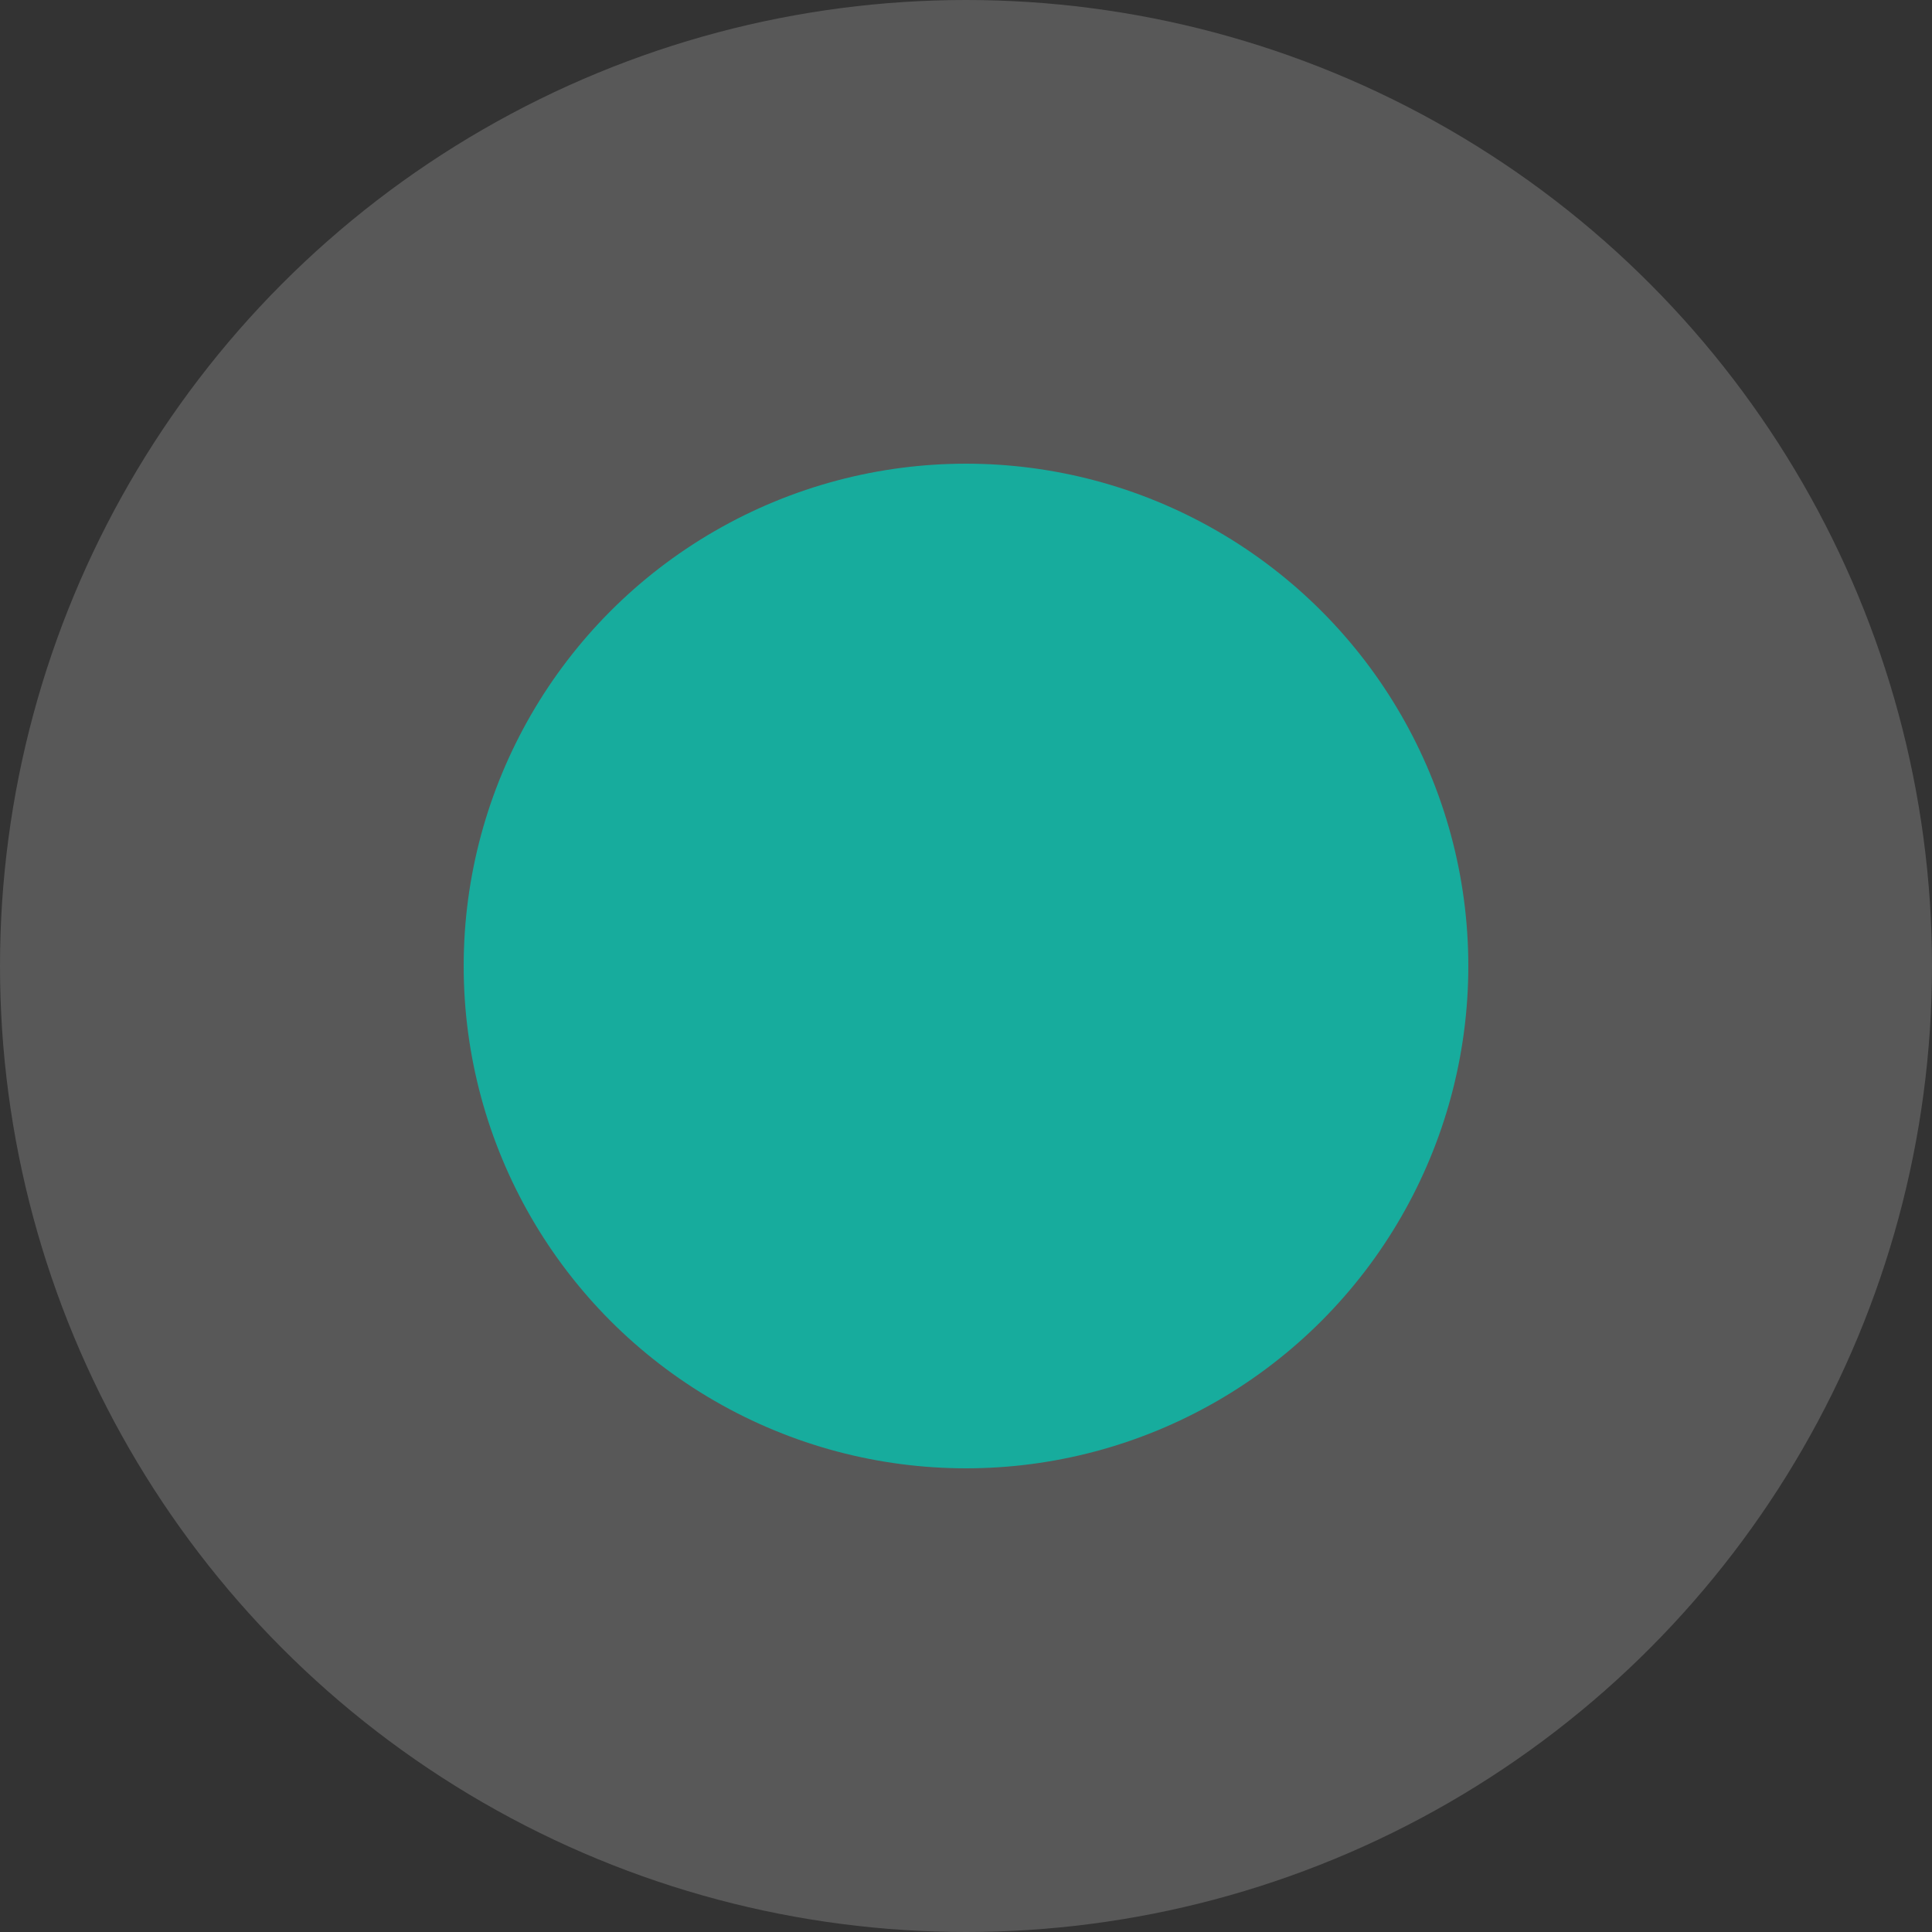 <svg xmlns="http://www.w3.org/2000/svg" width="25" height="25" viewBox="0 0 25 25">
  <rect x="0" y="0" width="25" height="25" fill="#333333" stroke="none"/>
  <g id="Group_421" data-name="Group 421" transform="translate(-947 -5035)">
    <circle id="Ellipse_17" data-name="Ellipse 17" cx="12.5" cy="12.5" r="12.5" transform="translate(947 5035)" fill="#fff" opacity="0.18"/>
    <circle id="Ellipse_16" data-name="Ellipse 16" cx="6.5" cy="6.5" r="6.5" transform="translate(953 5041)" fill="#17ac9d"/>
  </g>
</svg>
